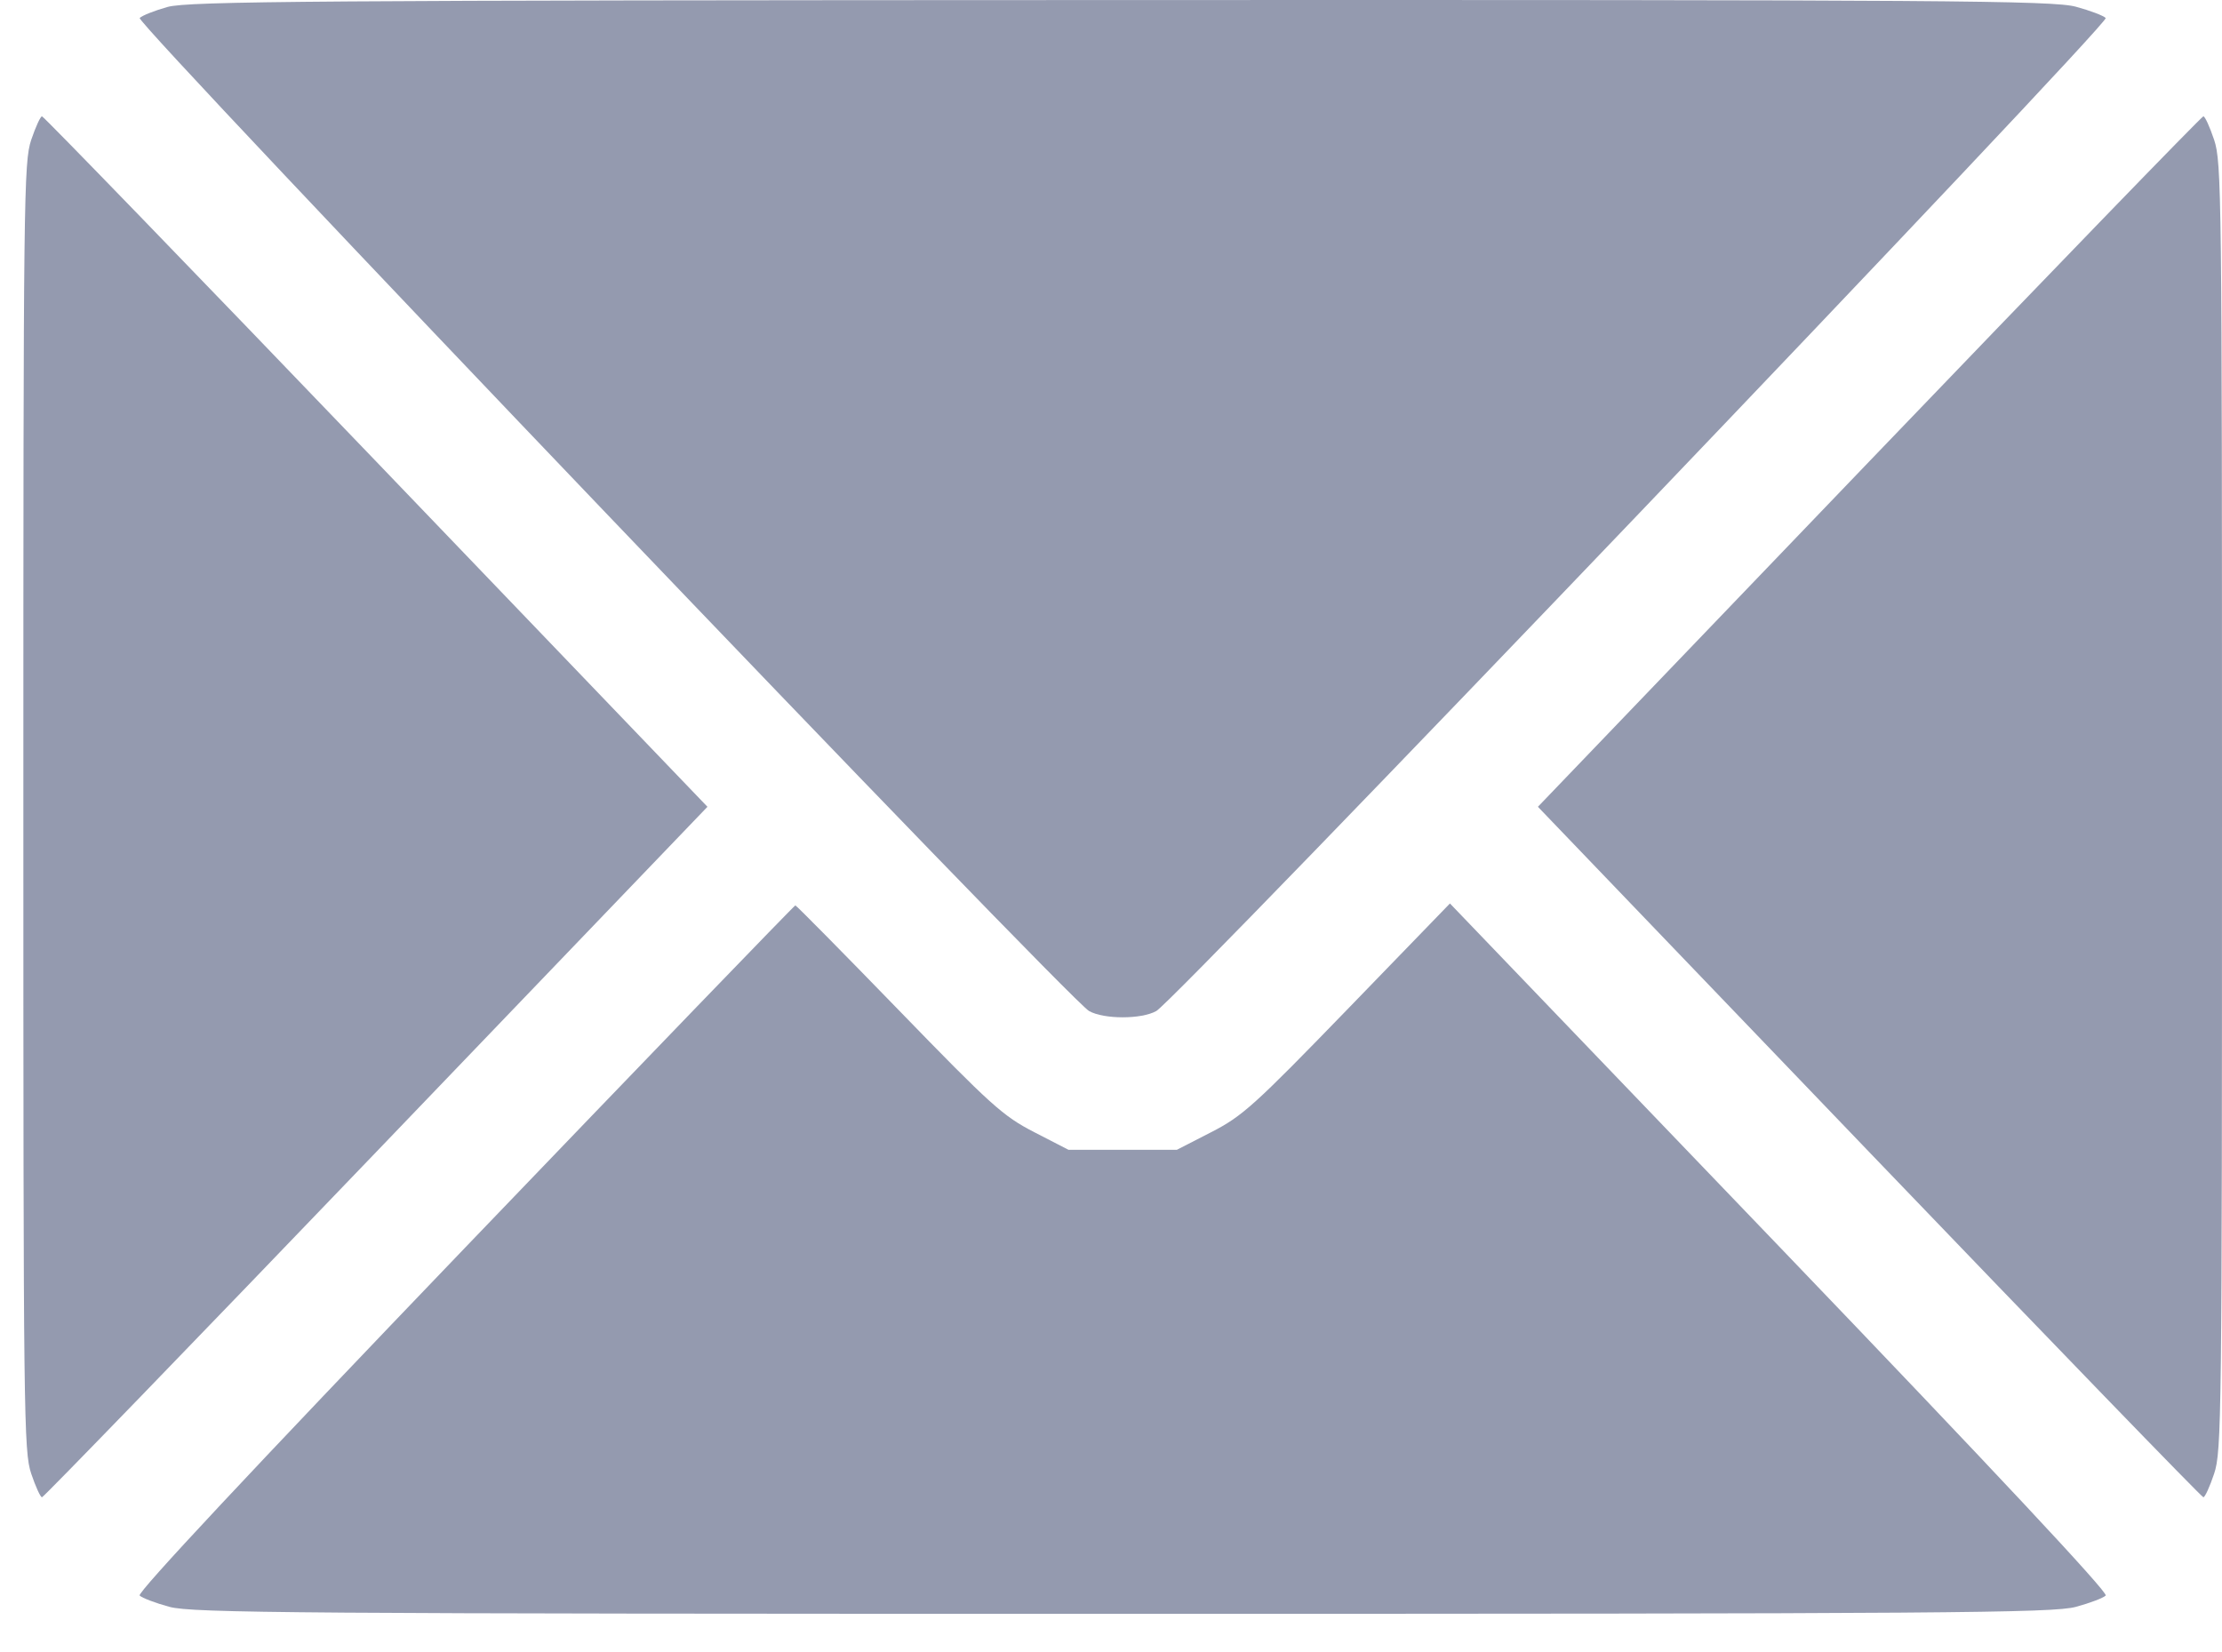 <svg width="39" height="29" viewBox="0 0 39 29" fill="none" xmlns="http://www.w3.org/2000/svg">
<path fill-rule="evenodd" clip-rule="evenodd" d="M2.941 0.122C2.713 0.186 2.493 0.273 2.452 0.316C2.369 0.402 18.765 17.555 19.116 17.749C19.378 17.895 20.032 17.895 20.294 17.749C20.642 17.556 37.041 0.402 36.959 0.316C36.919 0.274 36.683 0.185 36.435 0.118C36.035 0.009 34.18 -0.004 19.67 0.001C5.538 0.005 3.3 0.021 2.941 0.122ZM0.548 2.455C0.417 2.848 0.41 3.42 0.41 14.163C0.41 24.905 0.417 25.477 0.548 25.87C0.625 26.098 0.71 26.284 0.737 26.284C0.765 26.284 3.405 23.556 6.603 20.223L12.417 14.163L6.603 8.102C3.405 4.769 0.765 2.042 0.737 2.042C0.71 2.042 0.625 2.228 0.548 2.455ZM32.807 8.102L26.993 14.163L32.807 20.223C36.005 23.556 38.645 26.284 38.673 26.284C38.701 26.284 38.786 26.098 38.862 25.87C38.993 25.477 39 24.905 39 14.163C39 3.42 38.993 2.848 38.862 2.455C38.786 2.228 38.701 2.042 38.673 2.042C38.645 2.042 36.005 4.769 32.807 8.102ZM8.153 21.913C4.41 25.815 2.404 27.96 2.451 28.009C2.492 28.051 2.727 28.141 2.975 28.208C3.375 28.316 5.237 28.33 19.705 28.33C34.173 28.33 36.035 28.316 36.435 28.208C36.683 28.141 36.919 28.051 36.959 28.009C37.007 27.96 34.998 25.812 31.241 21.896L25.449 15.86L23.653 17.715C22.01 19.411 21.806 19.595 21.257 19.876L20.657 20.184H19.705H18.753L18.153 19.875C17.606 19.594 17.396 19.405 15.772 17.73C14.793 16.721 13.977 15.894 13.96 15.894C13.942 15.894 11.329 18.603 8.153 21.913Z" fill="#949AAF"/>
</svg>

